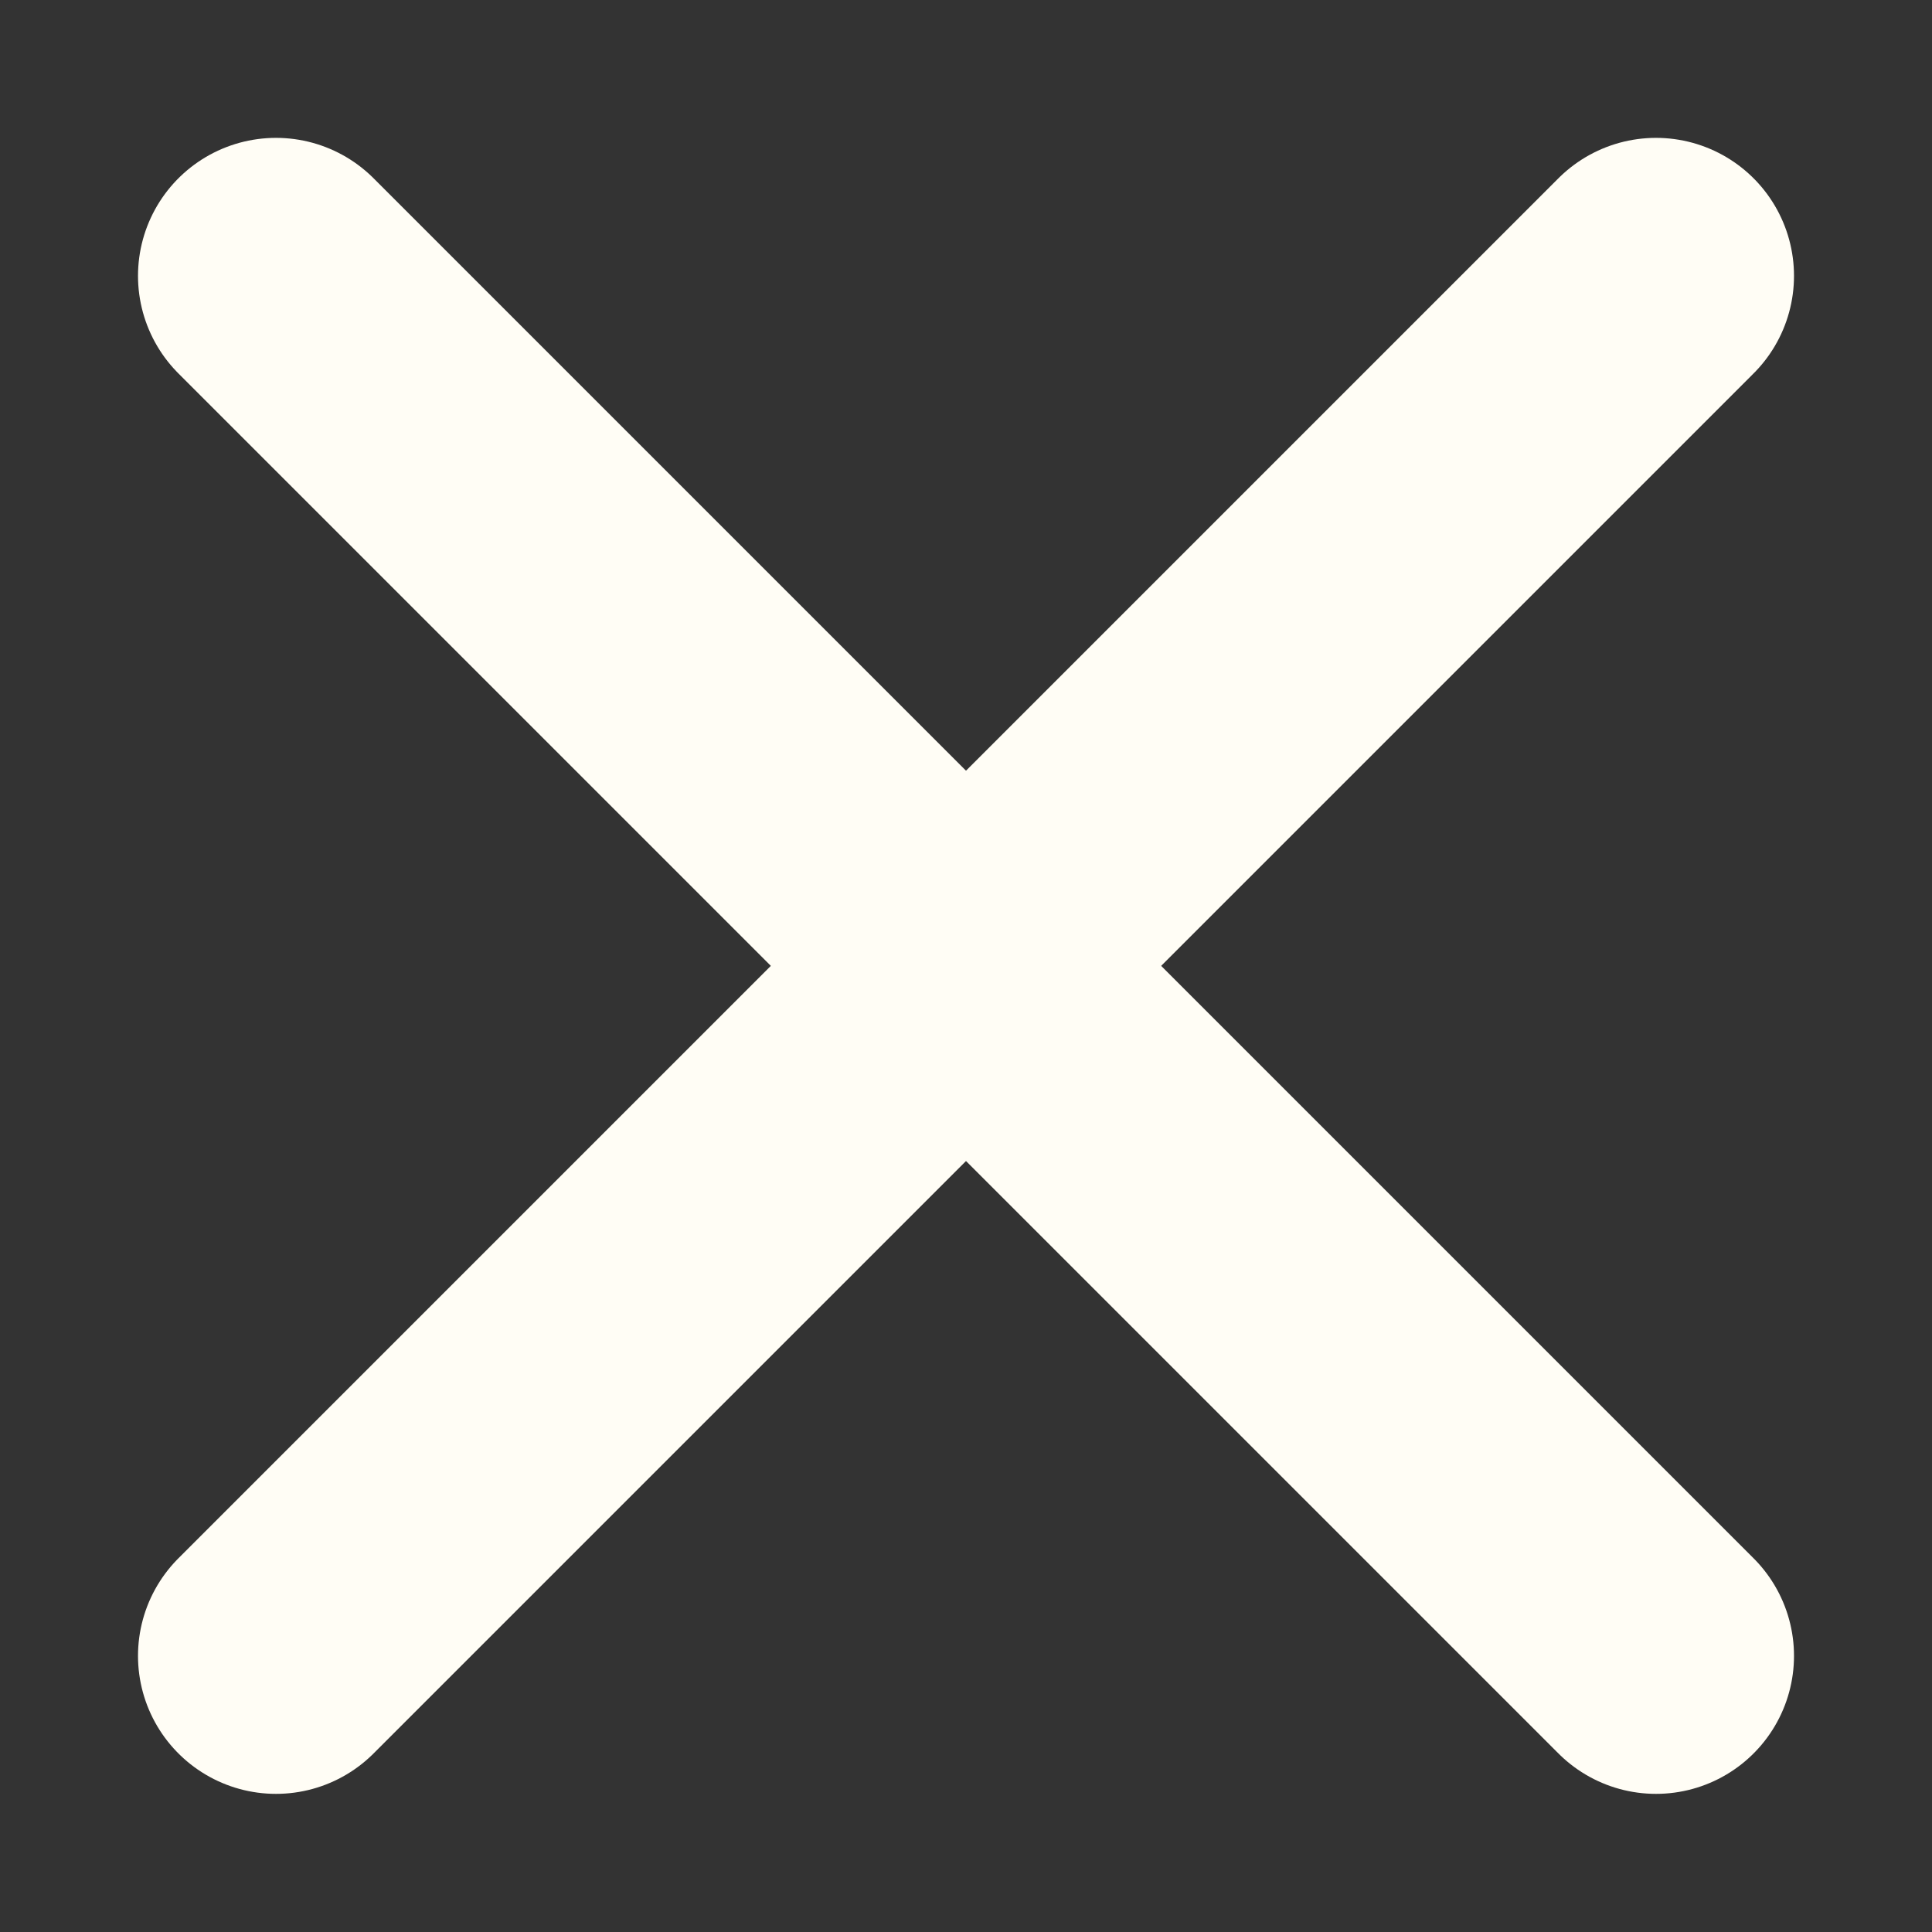 <svg xmlns="http://www.w3.org/2000/svg" xmlns:xlink="http://www.w3.org/1999/xlink" width="14" height="14" viewBox="0 0 14 14">
  <rect x="0" y="0" width="14" height="14" fill="#333333" stroke="none"/>
  <defs>
    <clipPath id="clip-path">
      <rect id="Rectangle_31653" data-name="Rectangle 31653" width="14" height="14" transform="translate(0 2)" fill="#fff" stroke="#707070" stroke-width="1"/>
    </clipPath>
  </defs>
  <g id="btn_close_hover" transform="translate(0 -2)" clip-path="url(#clip-path)">
    <path id="Path_158819" data-name="Path 158819" d="M-8171.114,3374.287l10,10" transform="translate(8173.114 -3370.288)" fill="none" stroke="#fffdf5" stroke-linecap="round" stroke-width="2"/>
    <path id="Path_158820" data-name="Path 158820" d="M-8161.114,3374.287l-10,10" transform="translate(8173.114 -3370.288)" fill="none" stroke="#fffdf5" stroke-linecap="round" stroke-width="2"/>
  </g>
</svg>
